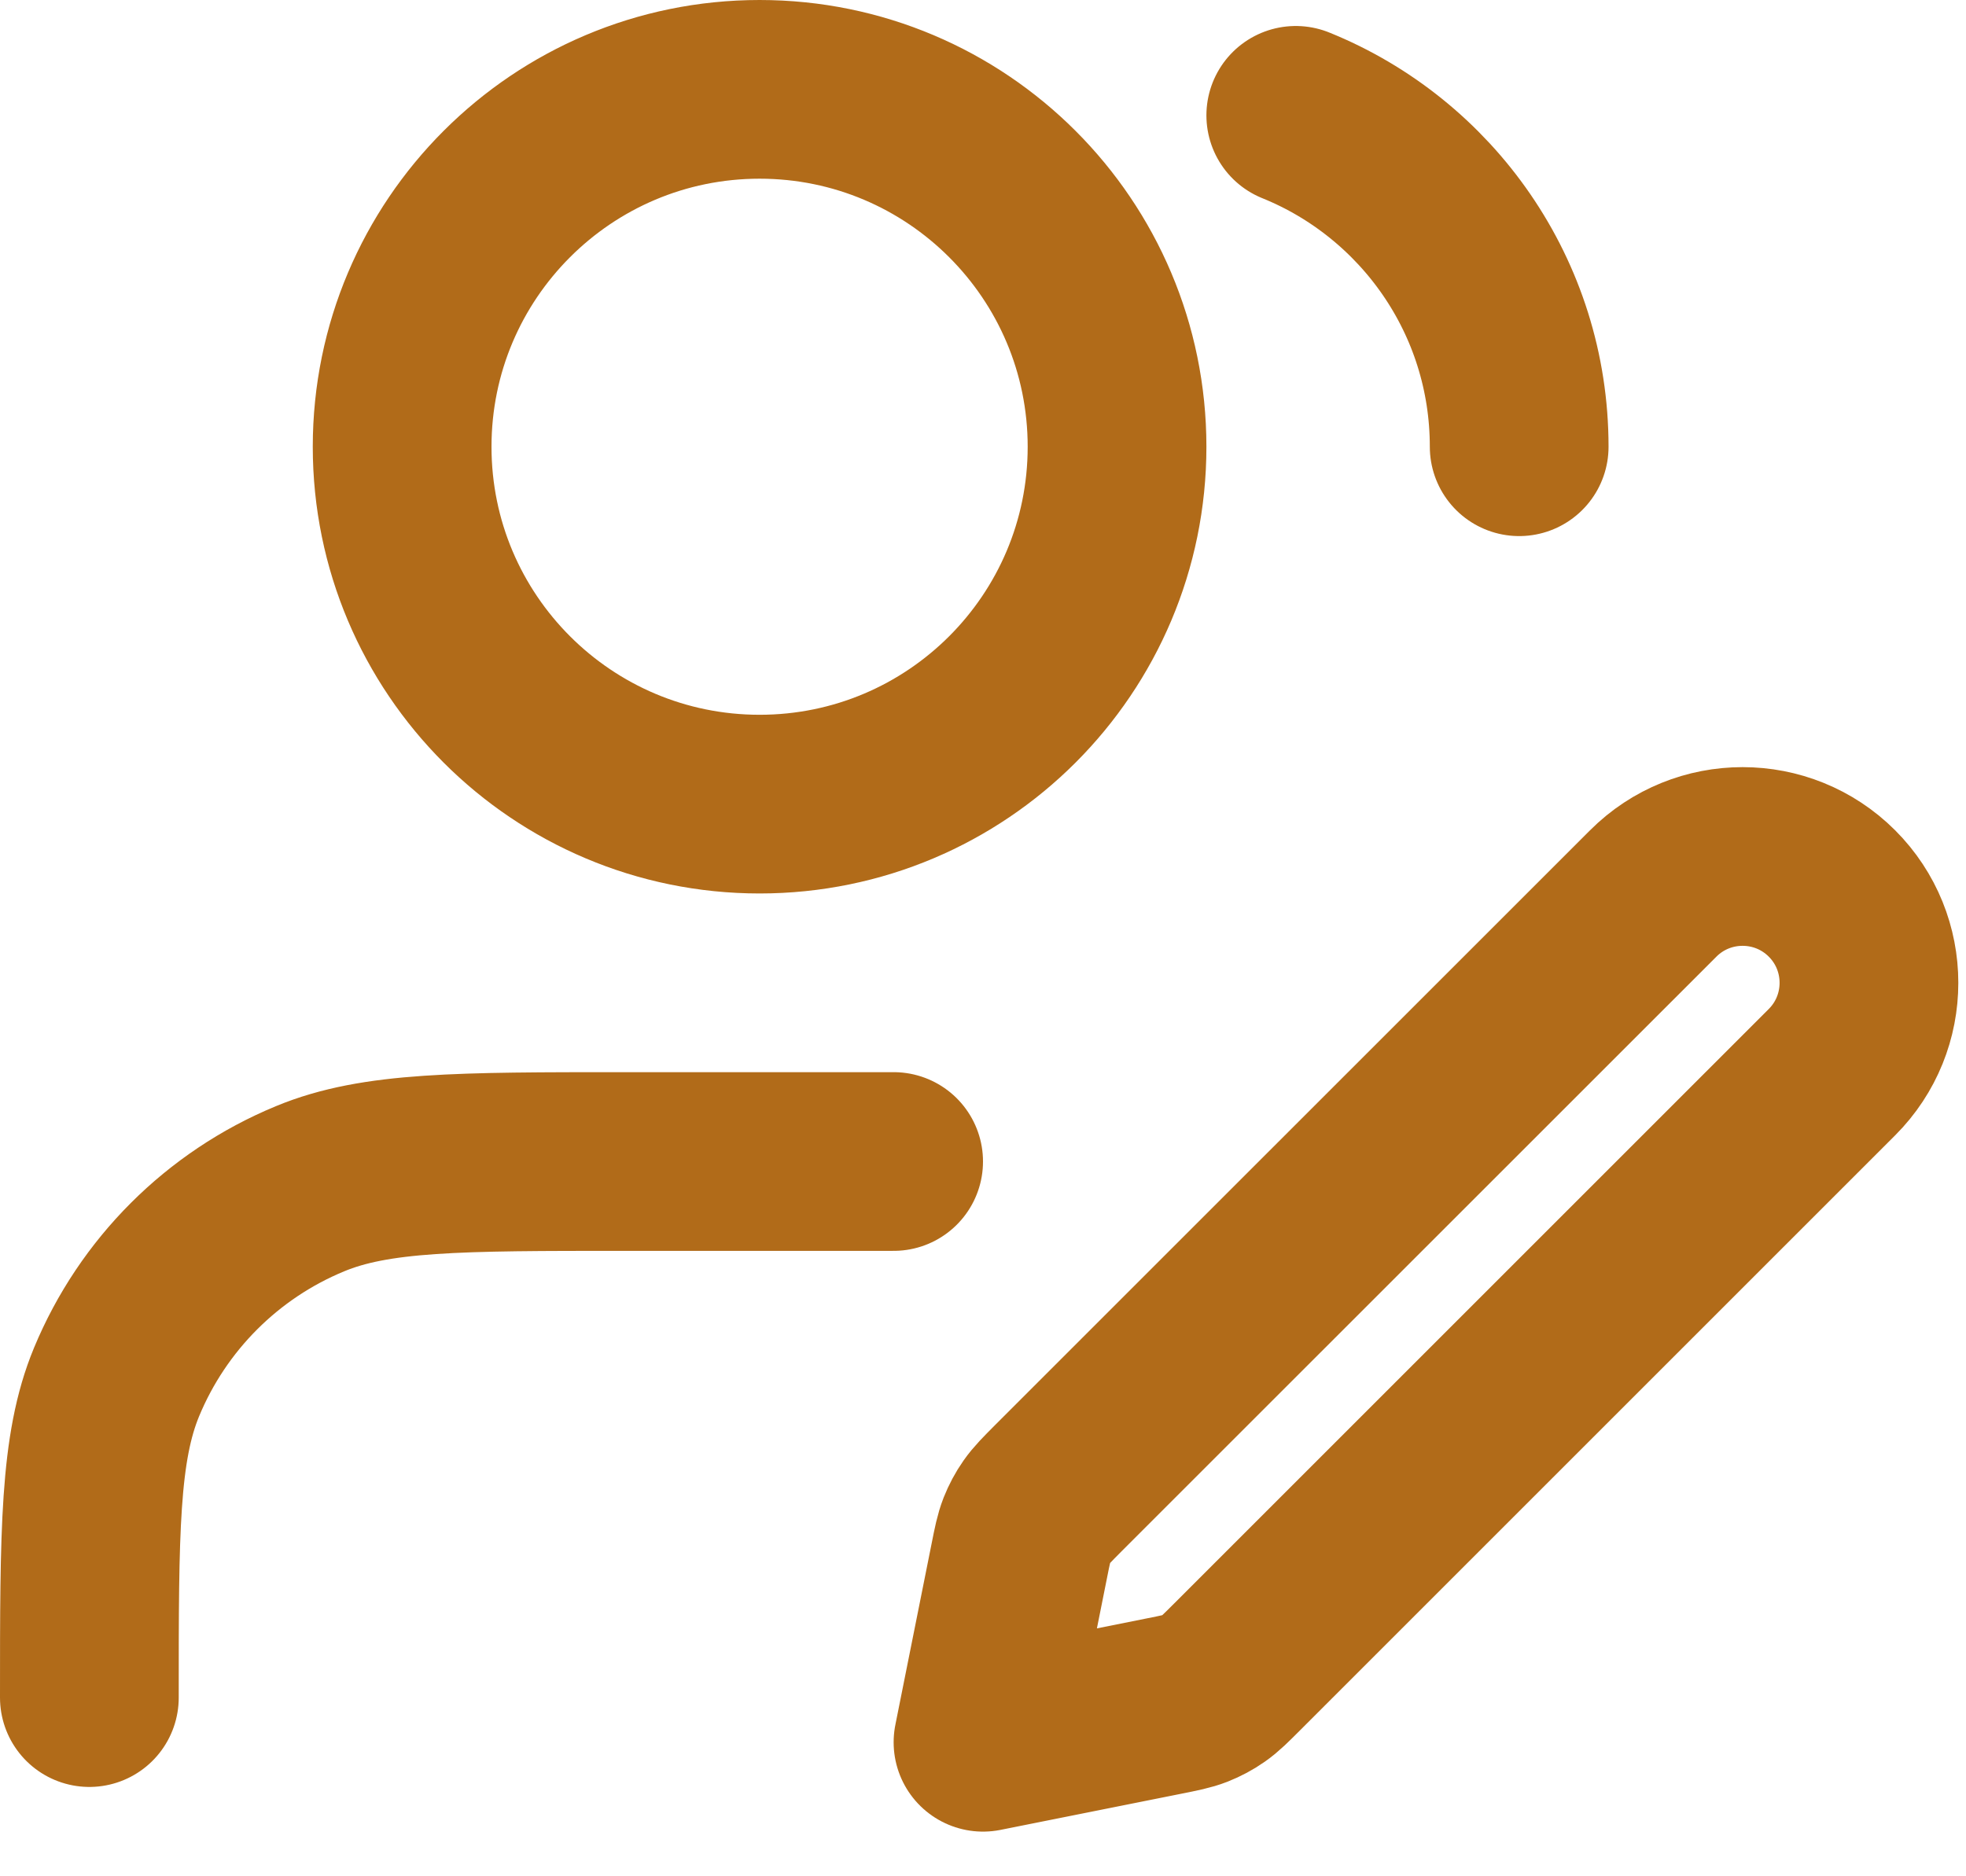 <svg width="22" height="21" viewBox="0 0 22 21" fill="none" xmlns="http://www.w3.org/2000/svg">
<path d="M10 13H7C5.136 13 4.204 13 3.469 13.305C2.489 13.71 1.71 14.489 1.304 15.469C1 16.204 1 17.136 1 19M14.5 1.291C15.966 1.884 17 3.321 17 5M11 19.5L13.025 19.095C13.201 19.06 13.29 19.042 13.372 19.01C13.445 18.981 13.515 18.944 13.579 18.899C13.652 18.848 13.715 18.785 13.843 18.657L20.5 12C21.052 11.448 21.052 10.552 20.5 10C19.948 9.448 19.052 9.448 18.5 10L11.842 16.657C11.715 16.785 11.652 16.848 11.601 16.921C11.556 16.985 11.519 17.055 11.49 17.128C11.458 17.21 11.44 17.298 11.405 17.475L11 19.5ZM12.5 5C12.5 7.209 10.709 9 8.5 9C6.291 9 4.5 7.209 4.5 5C4.5 2.791 6.291 1 8.5 1C10.709 1 12.5 2.791 12.5 5Z" stroke="#B16B19" stroke-width="2" stroke-linecap="round" stroke-linejoin="round"/>
</svg>
